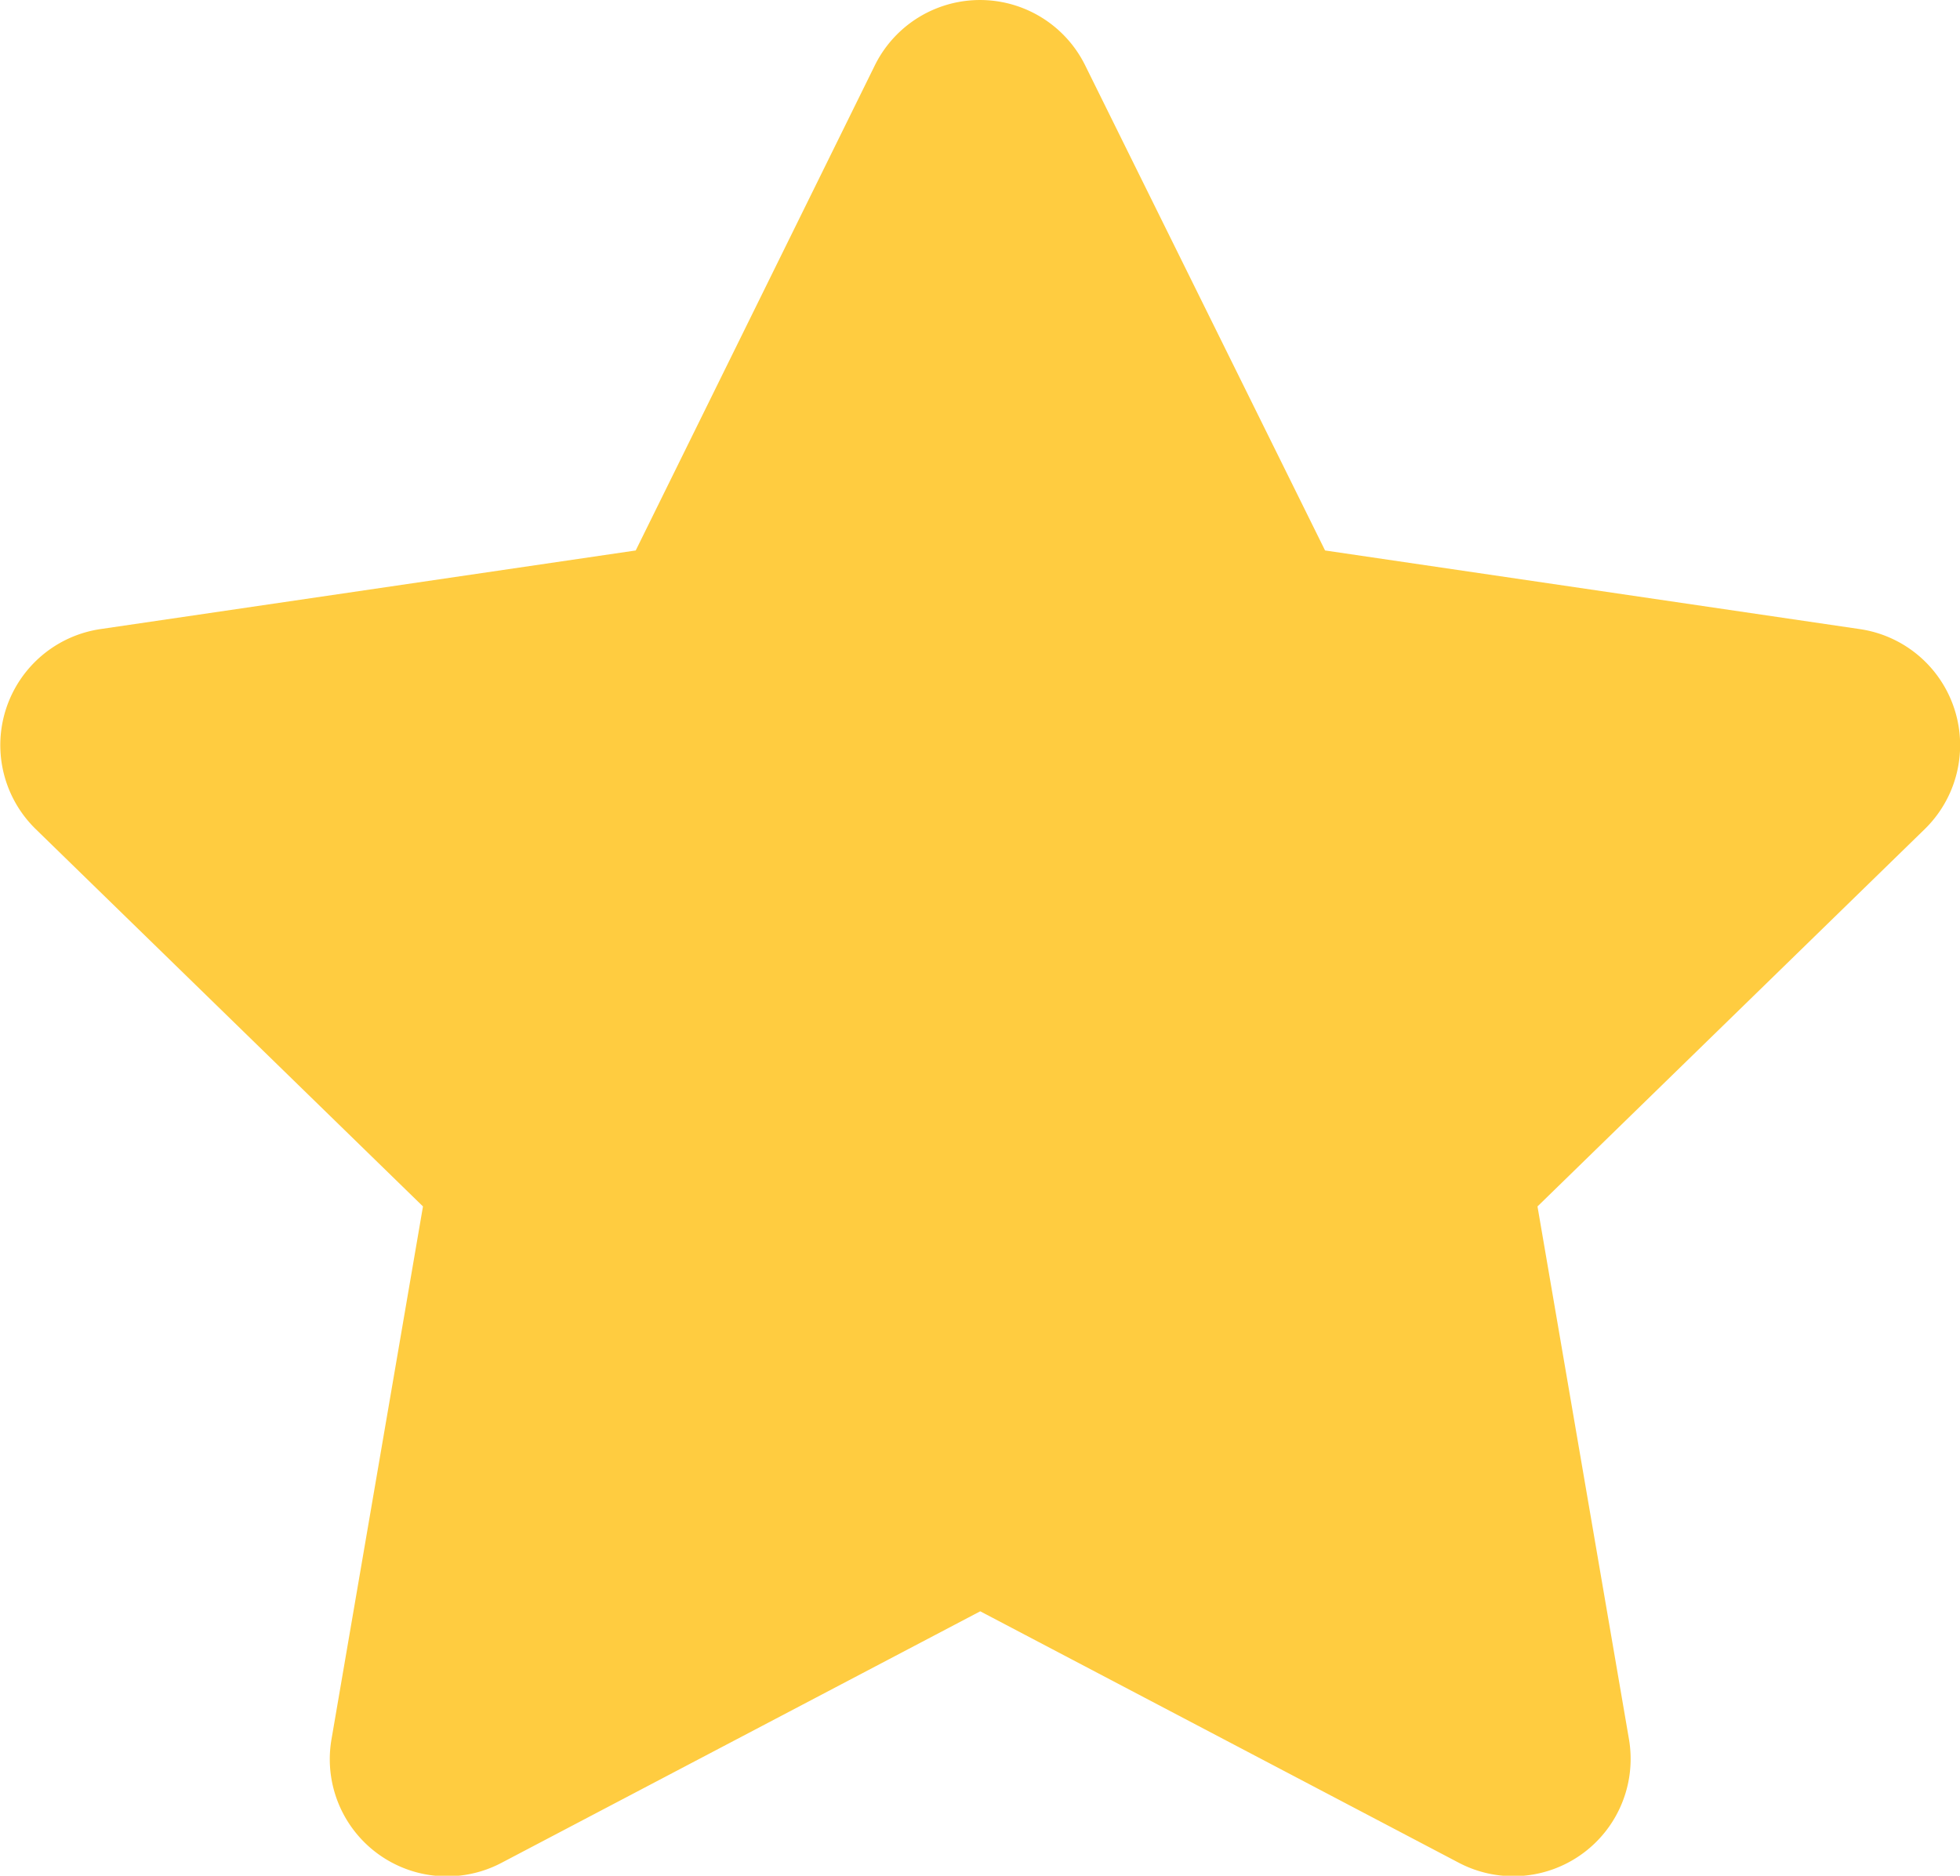 <svg xmlns="http://www.w3.org/2000/svg" width="12.465" height="11.93" viewBox="0 0 12.465 11.93">
  <path id="Icon_awesome-star" data-name="Icon awesome-star" d="M7.005.414,5.484,3.5,2.08,4a.746.746,0,0,0-.412,1.272l2.463,2.4-.582,3.39a.745.745,0,0,0,1.081.785l3.045-1.6,3.045,1.6a.746.746,0,0,0,1.081-.785l-.582-3.39,2.463-2.4A.746.746,0,0,0,13.268,4l-3.4-.5L8.342.414a.746.746,0,0,0-1.337,0Z" transform="translate(-1.441 0.001)" fill="#ffcc40"/>
</svg>

